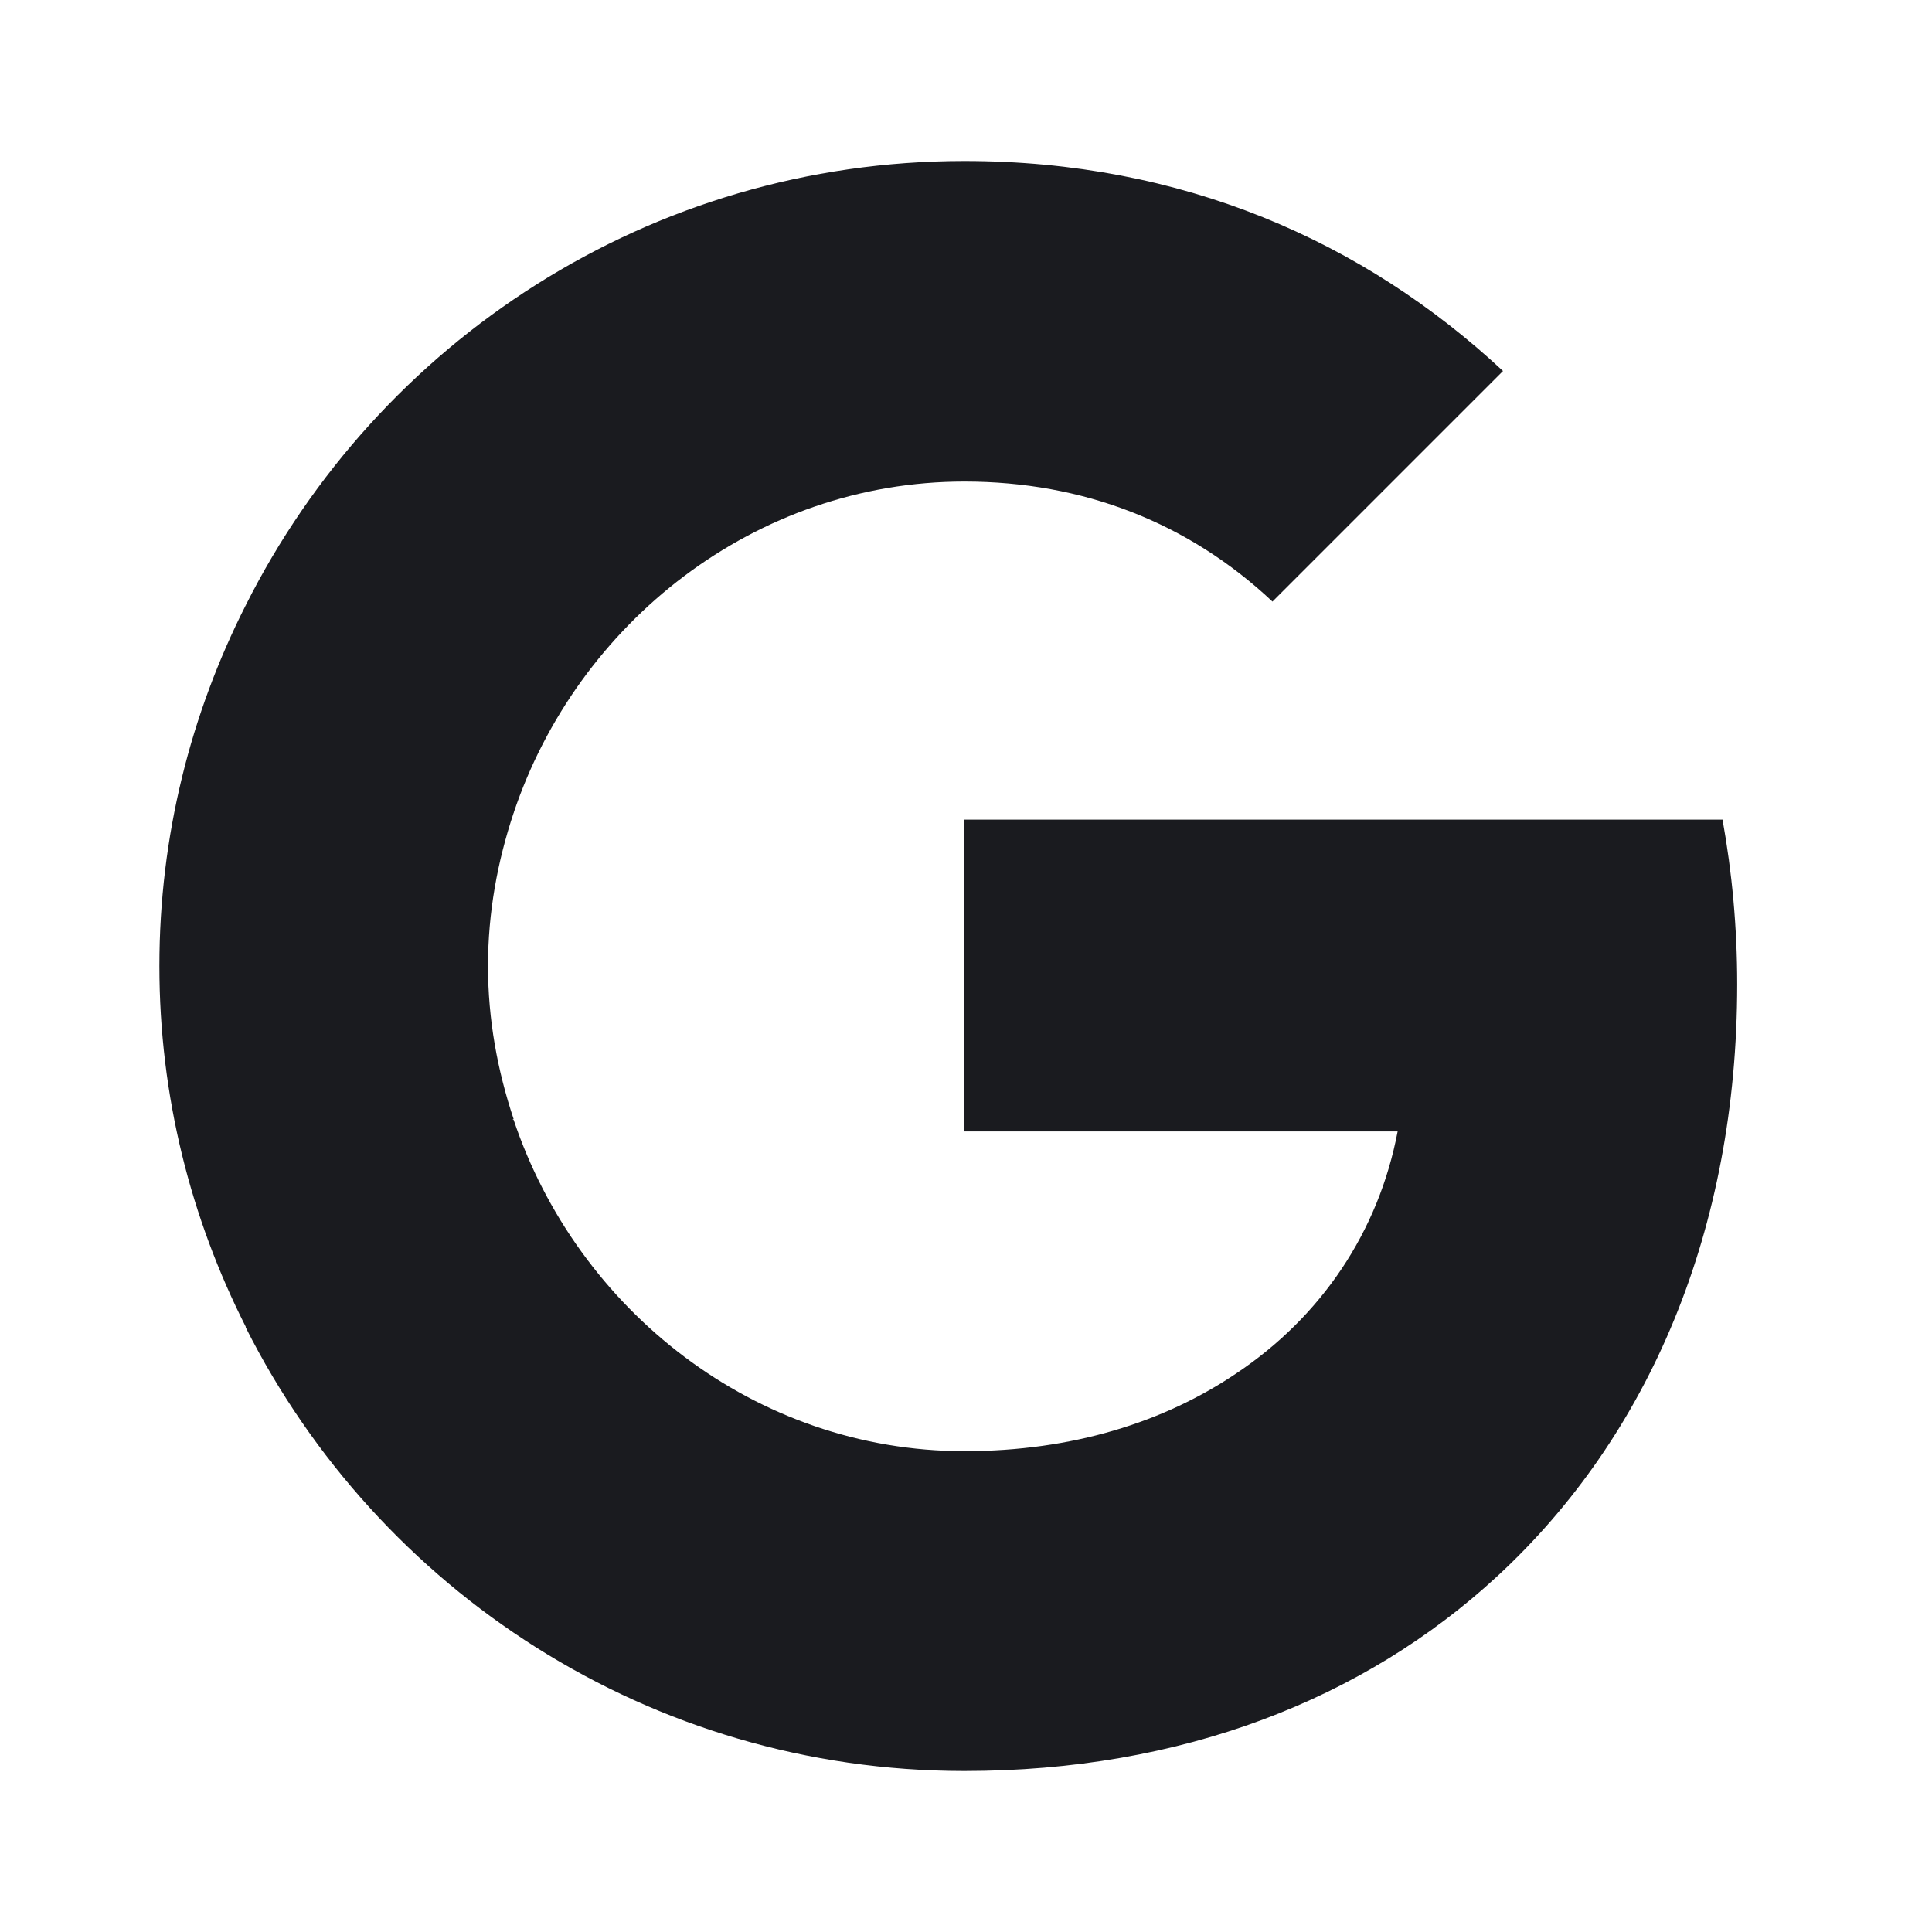 <svg width="24" height="24" viewBox="0 0 24 24" fill="none" xmlns="http://www.w3.org/2000/svg">
<path d="M21.58 12.227C21.58 11.518 21.516 10.836 21.398 10.182H11.98V14.055H17.362C17.125 15.3 16.416 16.355 15.353 17.064V19.582H18.598C20.489 17.836 21.58 15.273 21.58 12.227Z" fill="#1A1B1F"/>
<path d="M11.98 22C14.68 22 16.944 21.109 18.598 19.582L15.353 17.064C14.462 17.664 13.325 18.027 11.98 18.027C9.38 18.027 7.171 16.273 6.38 13.909H3.053V16.491C4.698 19.755 8.071 22 11.98 22Z" fill="#1A1B1F"/>
<path d="M6.38 13.9C6.18 13.3 6.062 12.664 6.062 12C6.062 11.336 6.18 10.7 6.38 10.1V7.518H3.053C2.371 8.864 1.98 10.382 1.98 12C1.98 13.618 2.371 15.136 3.053 16.482L5.644 14.464L6.38 13.9Z" fill="#1A1B1F"/>
<path d="M11.98 5.982C13.453 5.982 14.762 6.491 15.807 7.473L18.671 4.609C16.935 2.991 14.68 2 11.98 2C8.071 2 4.698 4.245 3.053 7.518L6.38 10.1C7.171 7.736 9.38 5.982 11.98 5.982Z" fill="#1A1B1F"/>
</svg>
